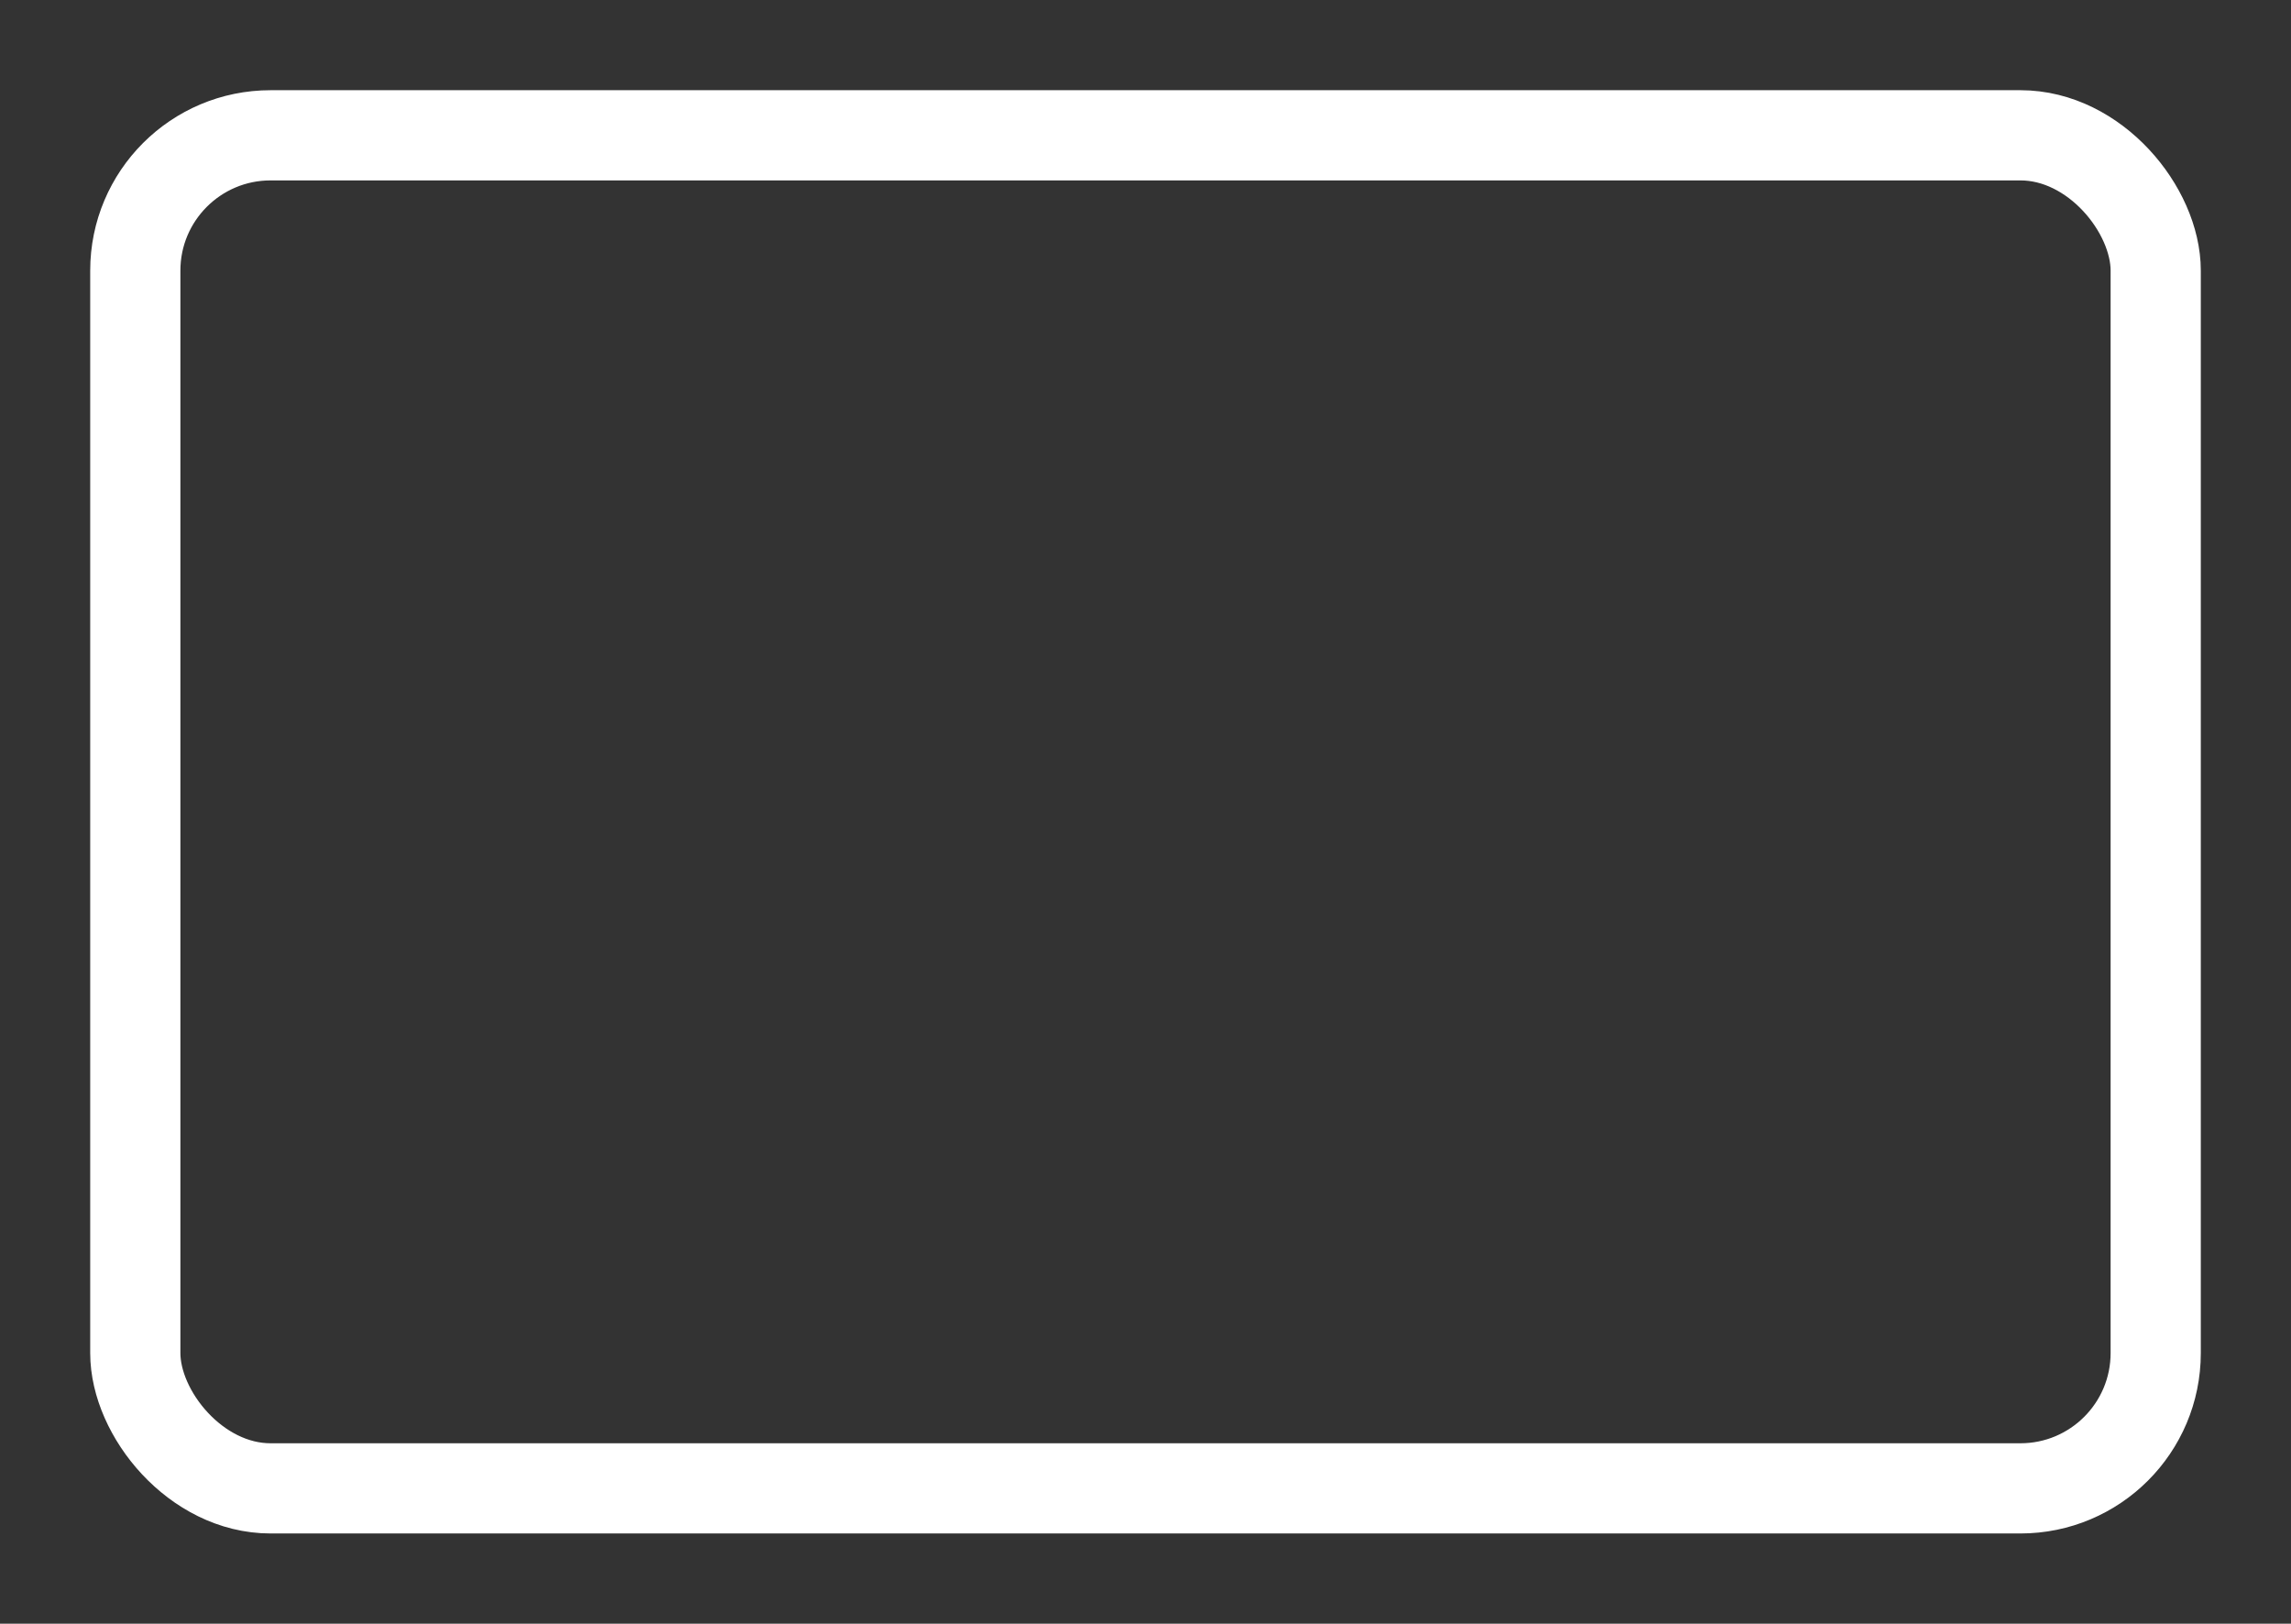<svg width="127" height="90" viewBox="0 0 127 90" fill="none" xmlns="http://www.w3.org/2000/svg">
<rect x="0" y="0" width="127" height="90" fill="#333333" stroke="none"/>
<mask id="path-1-inside-1_23_7" fill="white">
<rect x="94.7" y="60" width="15.6" height="10" rx="4"/>
</mask>
<rect x="94.7" y="60" width="15.6" height="10" rx="4" stroke="white" stroke-width="10" mask="url(#path-1-inside-1_23_7)"/>
<mask id="path-2-inside-2_23_7" fill="white">
<rect x="16.7" y="60" width="15.6" height="10" rx="4"/>
</mask>
<rect x="16.7" y="60" width="15.6" height="10" rx="4" stroke="white" stroke-width="10" mask="url(#path-2-inside-2_23_7)"/>
<rect x="7.5" y="7.5" width="112" height="75" rx="7.5" stroke="white" stroke-width="5"/>
<mask id="path-4-inside-3_23_7" fill="white">
<rect x="16.7" y="20" width="13.26" height="10" rx="4"/>
</mask>
<rect x="16.7" y="20" width="13.26" height="10" rx="4" stroke="white" stroke-width="10" mask="url(#path-4-inside-3_23_7)"/>
<mask id="path-5-inside-4_23_7" fill="white">
<rect x="37.76" y="20" width="11.7" height="10" rx="4"/>
</mask>
<rect x="37.76" y="20" width="11.7" height="10" rx="4" stroke="white" stroke-width="10" mask="url(#path-5-inside-4_23_7)"/>
<mask id="path-6-inside-5_23_7" fill="white">
<rect x="96.26" y="20" width="14.04" height="10" rx="4"/>
</mask>
<rect x="96.26" y="20" width="14.04" height="10" rx="4" stroke="white" stroke-width="10" mask="url(#path-6-inside-5_23_7)"/>
<mask id="path-7-inside-6_23_7" fill="white">
<rect x="57.26" y="20" width="11.7" height="10" rx="4"/>
</mask>
<rect x="57.26" y="20" width="11.7" height="10" rx="4" stroke="white" stroke-width="10" mask="url(#path-7-inside-6_23_7)"/>
<mask id="path-8-inside-7_23_7" fill="white">
<rect x="76.76" y="20" width="11.7" height="10" rx="4"/>
</mask>
<rect x="76.76" y="20" width="11.7" height="10" rx="4" stroke="white" stroke-width="10" mask="url(#path-8-inside-7_23_7)"/>
<mask id="path-9-inside-8_23_7" fill="white">
<rect x="67.4" y="40" width="11.7" height="10" rx="4"/>
</mask>
<rect x="67.4" y="40" width="11.7" height="10" rx="4" stroke="white" stroke-width="10" mask="url(#path-9-inside-8_23_7)"/>
<mask id="path-10-inside-9_23_7" fill="white">
<rect x="16.7" y="40" width="23.4" height="10" rx="4"/>
</mask>
<rect x="16.7" y="40" width="23.4" height="10" rx="4" stroke="white" stroke-width="10" mask="url(#path-10-inside-9_23_7)"/>
<mask id="path-11-inside-10_23_7" fill="white">
<rect x="47.9" y="40" width="11.7" height="10" rx="4"/>
</mask>
<rect x="47.9" y="40" width="11.7" height="10" rx="4" stroke="white" stroke-width="10" mask="url(#path-11-inside-10_23_7)"/>
<mask id="path-12-inside-11_23_7" fill="white">
<rect x="40.1" y="60" width="46.8" height="10" rx="4"/>
</mask>
<rect x="40.1" y="60" width="46.8" height="10" rx="4" stroke="white" stroke-width="10" mask="url(#path-12-inside-11_23_7)"/>
<mask id="path-13-inside-12_23_7" fill="white">
<rect x="86.9" y="40" width="23.4" height="10" rx="4"/>
</mask>
<rect x="86.9" y="40" width="23.4" height="10" rx="4" stroke="white" stroke-width="10" mask="url(#path-13-inside-12_23_7)"/>
</svg>
